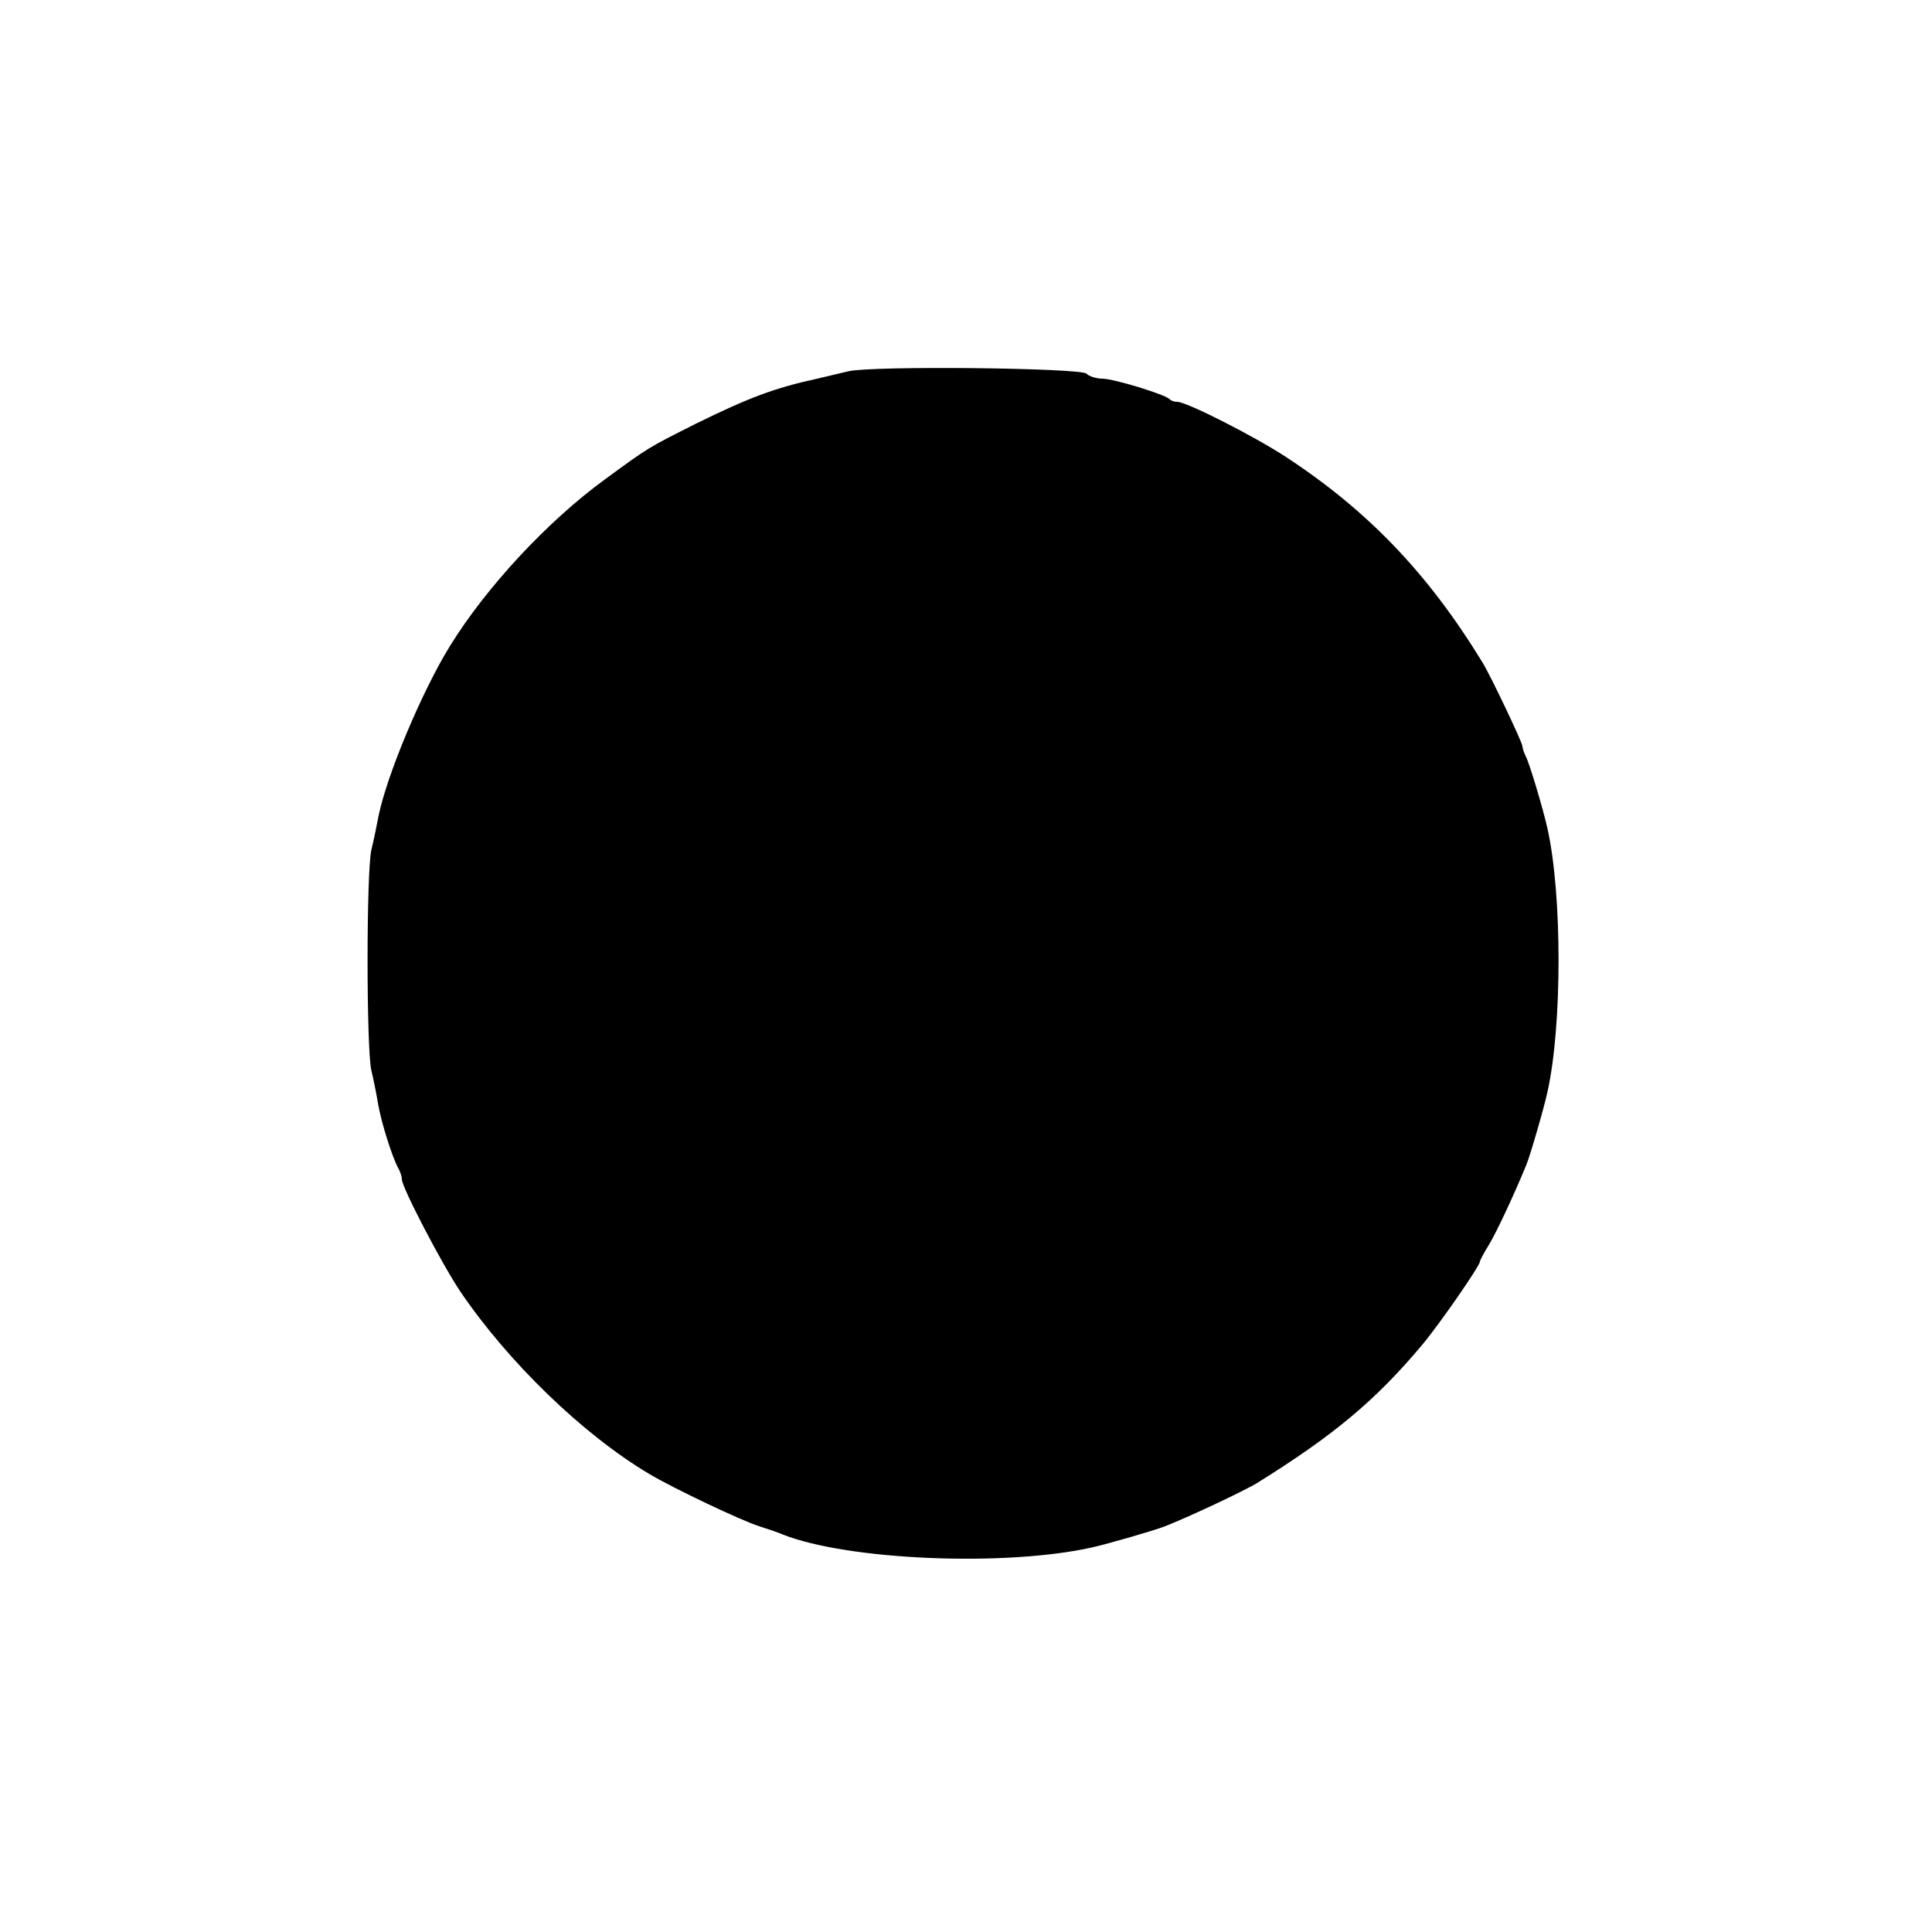 <?xml version="1.0" standalone="no"?>
<!DOCTYPE svg PUBLIC "-//W3C//DTD SVG 20010904//EN"
 "http://www.w3.org/TR/2001/REC-SVG-20010904/DTD/svg10.dtd">
<svg version="1.0" xmlns="http://www.w3.org/2000/svg"
 width="500pt" height="500pt" viewBox="0 0 500 500"
 preserveAspectRatio="xMidYMid meet">
<g transform="translate(0,500) scale(0.1,-0.1)"
fill="#000000" stroke="none">
<path d="M2195 4039 c-22 -5 -58 -14 -80 -19 -111 -24 -179 -50 -315 -117
-123 -62 -119 -59 -235 -144 -148 -108 -306 -278 -400 -430 -73 -118 -165
-337 -186 -444 -4 -22 -12 -60 -18 -85 -13 -59 -13 -512 0 -570 6 -25 14 -65
18 -90 9 -49 36 -134 51 -162 6 -10 10 -23 10 -30 0 -21 104 -220 151 -290
124 -183 318 -371 490 -473 64 -38 237 -120 284 -135 22 -7 49 -16 60 -21 169
-67 575 -84 800 -34 41 9 165 45 190 55 66 26 210 94 240 113 199 124 306 214
426 357 45 54 149 204 149 215 0 3 10 22 23 43 19 31 65 129 97 207 10 24 46
148 55 190 38 171 38 509 0 680 -12 54 -47 170 -56 187 -5 10 -9 22 -9 27 0 9
-82 182 -103 216 -141 231 -298 395 -513 535 -82 53 -253 140 -277 140 -8 0
-17 3 -20 7 -14 13 -142 52 -173 53 -16 0 -36 6 -42 13 -16 15 -556 21 -617 6z"/>
</g>
</svg>
